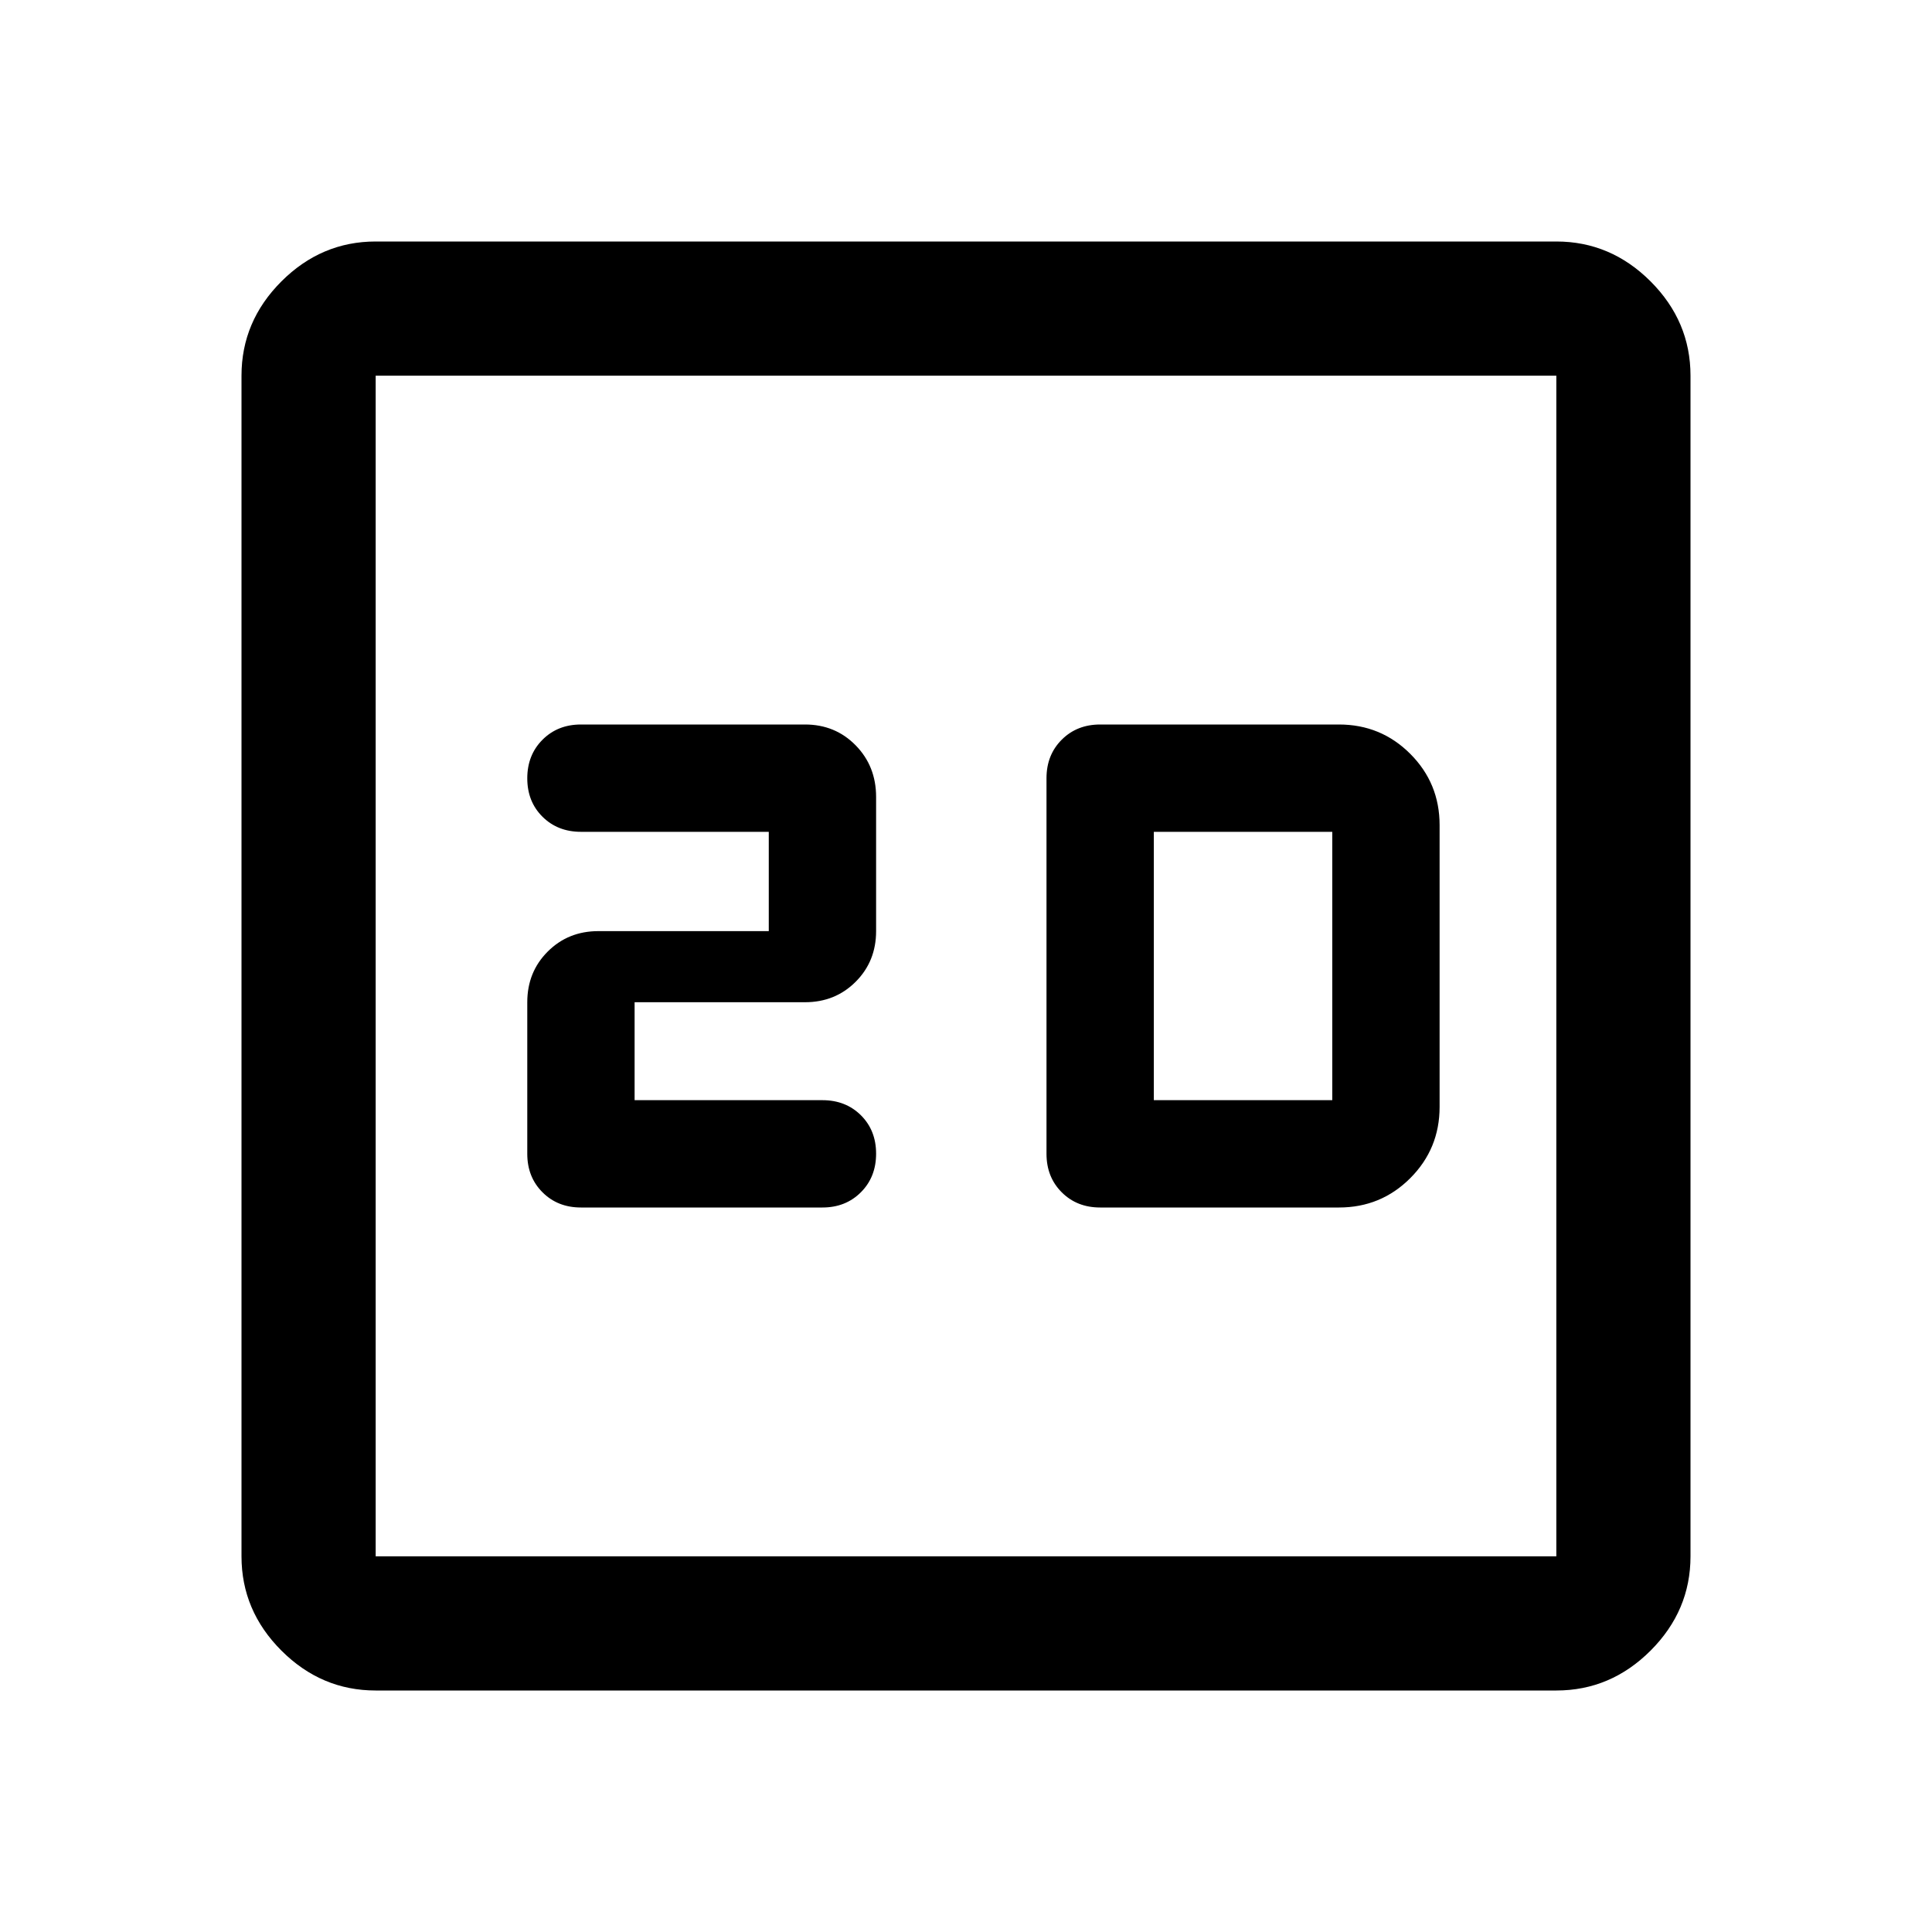 <svg xmlns="http://www.w3.org/2000/svg" height="40" viewBox="0 -960 960 960" width="40"><path d="M315.33-413.33V-462H400q15.02 0 25.17-10.16 10.16-10.16 10.16-25.17V-564q0-15.3-10.16-25.65Q415.02-600 400-600H288.67q-11.56 0-19.11 7.58-7.56 7.57-7.56 19.16t7.56 19.09q7.55 7.5 19.11 7.5H382v49.34h-84.67q-15.01 0-25.17 10.16Q262-477.02 262-462v75.33q0 11.56 7.56 19.11 7.55 7.56 19.11 7.56h120q11.55 0 19.11-7.58 7.55-7.57 7.55-19.16t-7.55-19.09q-7.56-7.5-19.11-7.5h-93.34ZM546.67-360h118.66q20.84 0 35.42-14.58 14.58-14.59 14.58-35.42v-140q0-20.83-14.58-35.42Q686.17-600 665.33-600H546.67q-11.56 0-19.11 7.56-7.56 7.55-7.56 19.11v186.66q0 11.56 7.56 19.11 7.55 7.56 19.11 7.56Zm26.66-53.33v-133.34H662v133.34h-88.67ZM186.67-120q-27 0-46.84-19.83Q120-159.67 120-186.67v-586.66q0-27 19.83-46.84Q159.67-840 186.67-840h586.66q27 0 46.84 19.83Q840-800.33 840-773.33v586.66q0 27-19.83 46.84Q800.33-120 773.33-120H186.67Zm0-66.67h586.66v-586.66H186.67v586.66Zm0-586.66v586.66-586.66Z"/></svg>